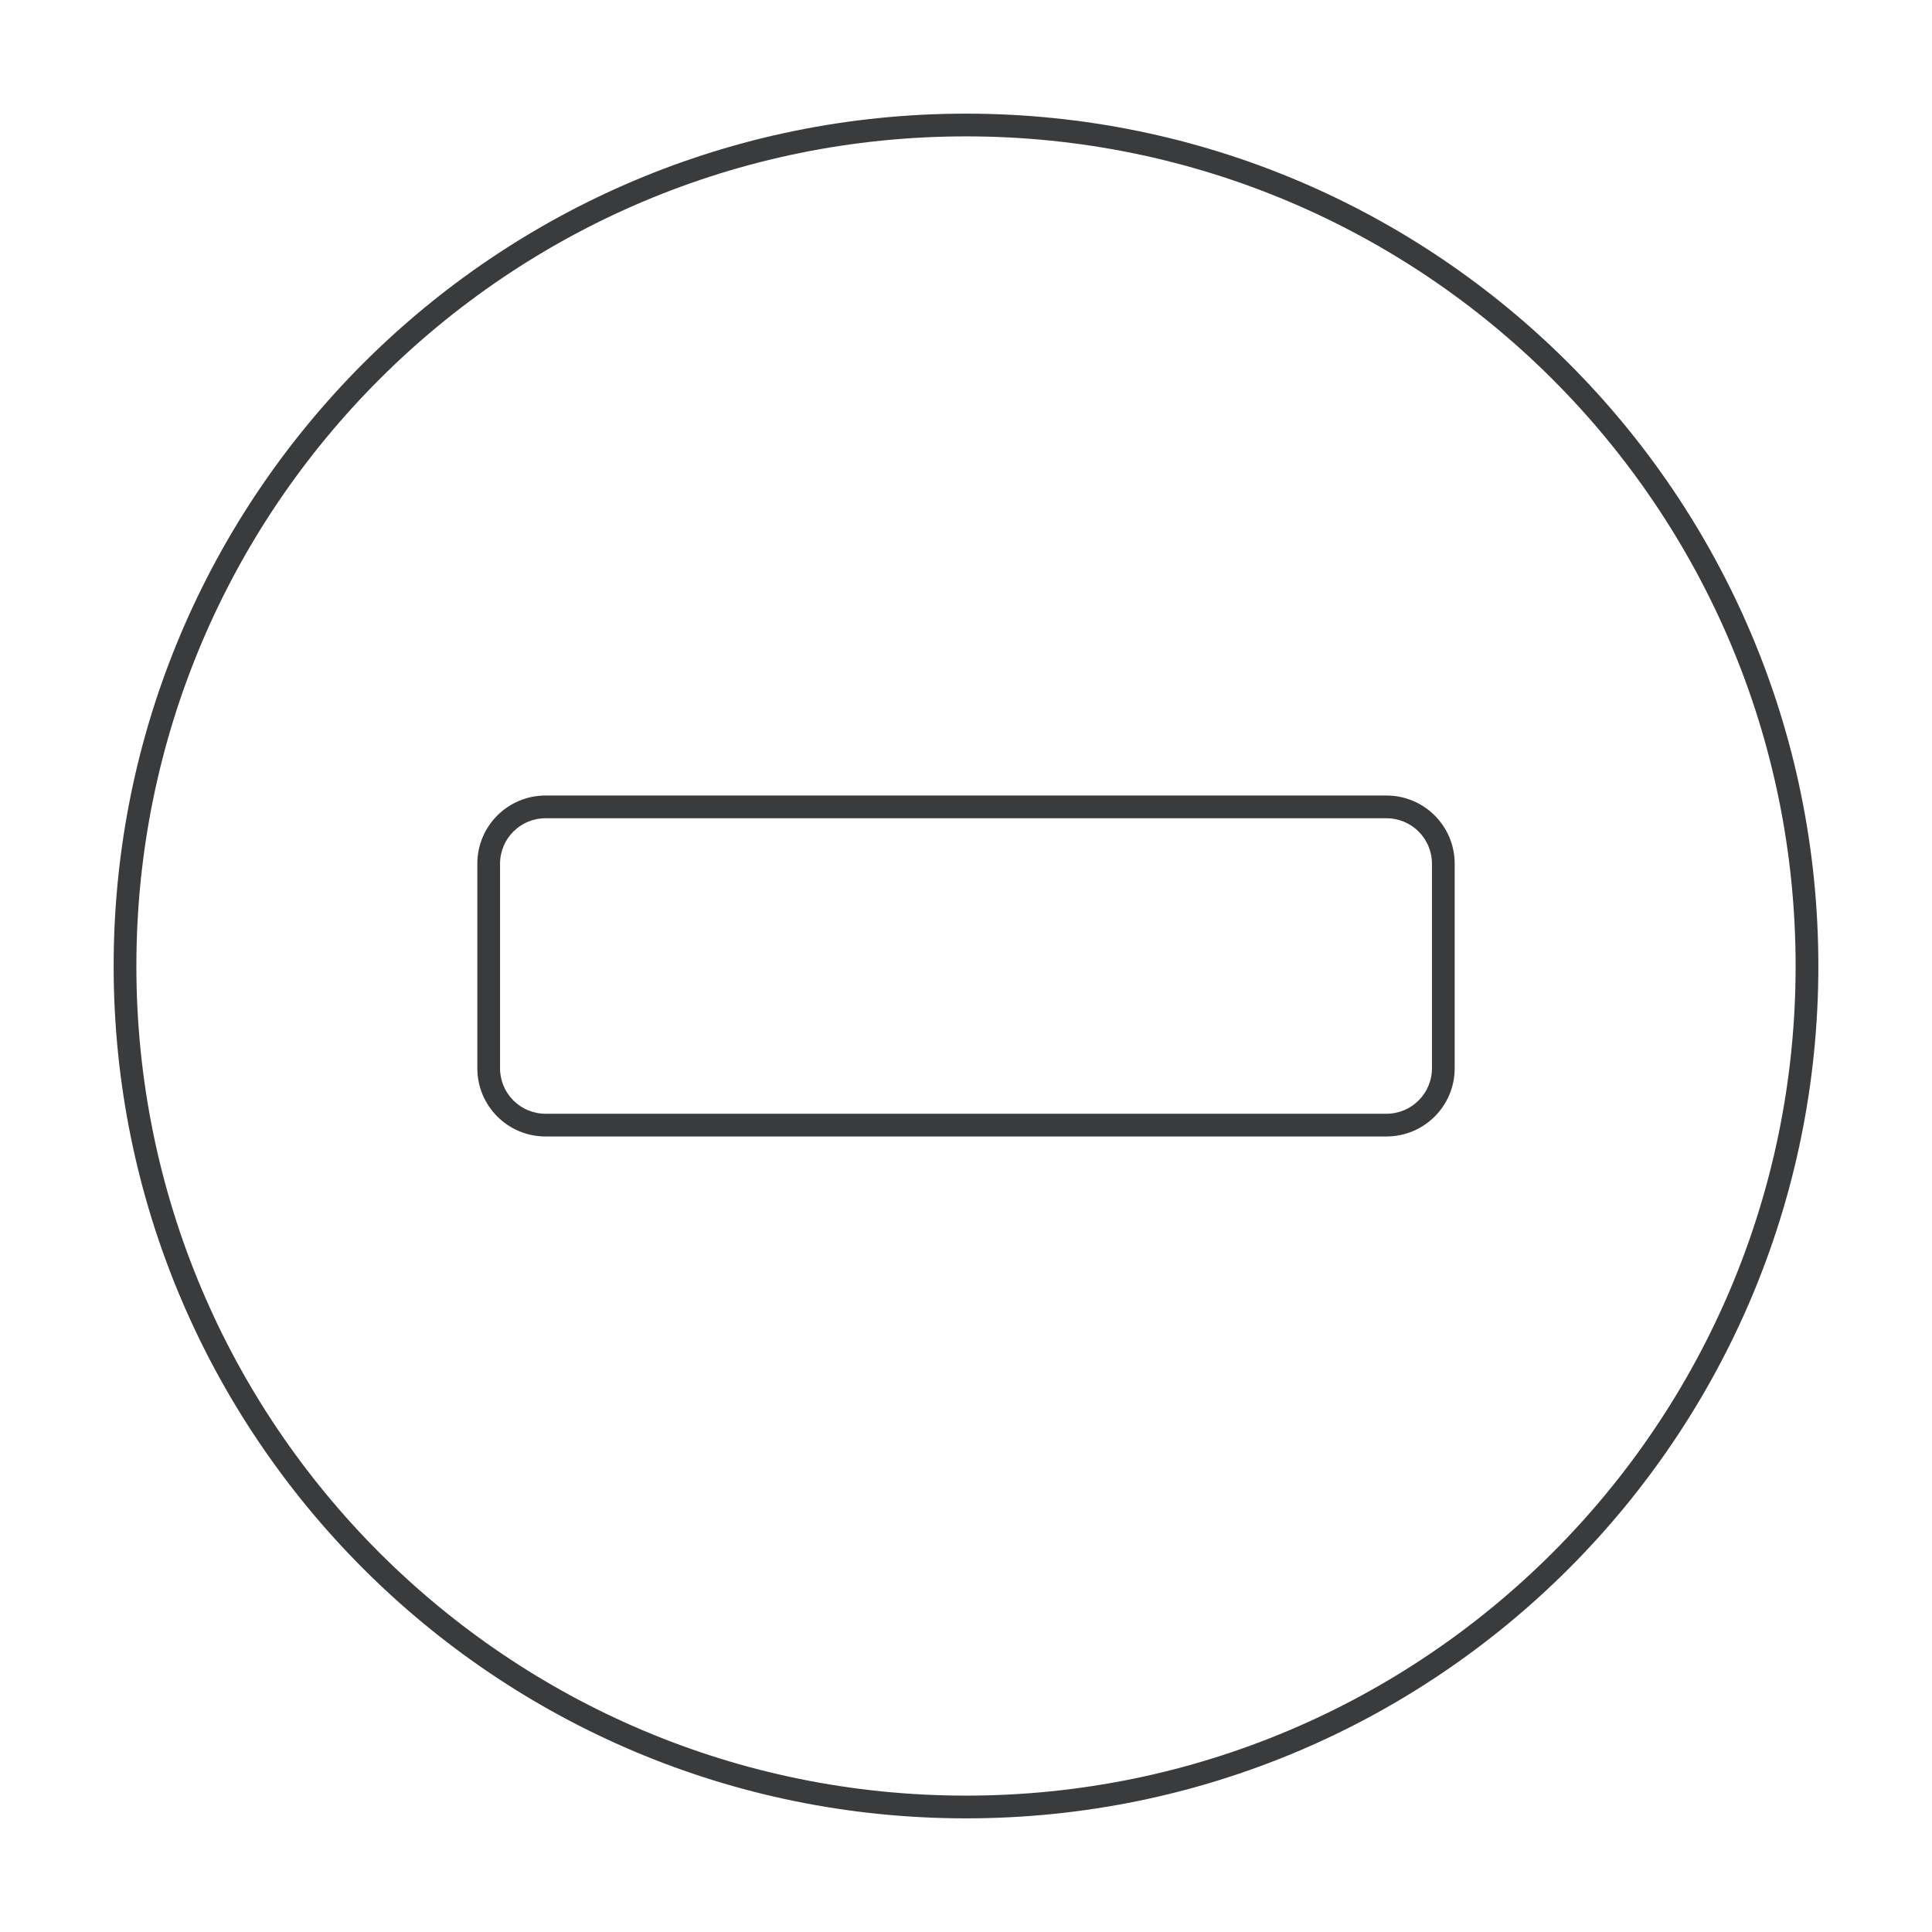 <svg width="85" height="85" viewBox="0 0 85 85" fill="none" xmlns="http://www.w3.org/2000/svg">
<path fill-rule="evenodd" clip-rule="evenodd" d="M21 38C21 36.343 22.343 35 24 35H61C62.657 35 64 36.343 64 38V47C64 48.657 62.657 50 61 50H24C22.343 50 21 48.657 21 47V38ZM22 38C22 36.895 22.895 36 24 36H61C62.105 36 63 36.895 63 38V47C63 48.105 62.105 49 61 49H24C22.895 49 22 48.105 22 47V38Z" fill="#3A3B3D"/>
<path fill-rule="evenodd" clip-rule="evenodd" d="M80 42.5C80 63.211 63.211 80 42.5 80C21.789 80 5 63.211 5 42.5C5 21.789 21.789 5 42.5 5C63.211 5 80 21.789 80 42.5ZM79 42.5C79 62.658 62.658 79 42.5 79C22.342 79 6 62.658 6 42.5C6 22.342 22.342 6 42.5 6C62.658 6 79 22.342 79 42.5Z" fill="#3A3B3D"/>
</svg>
